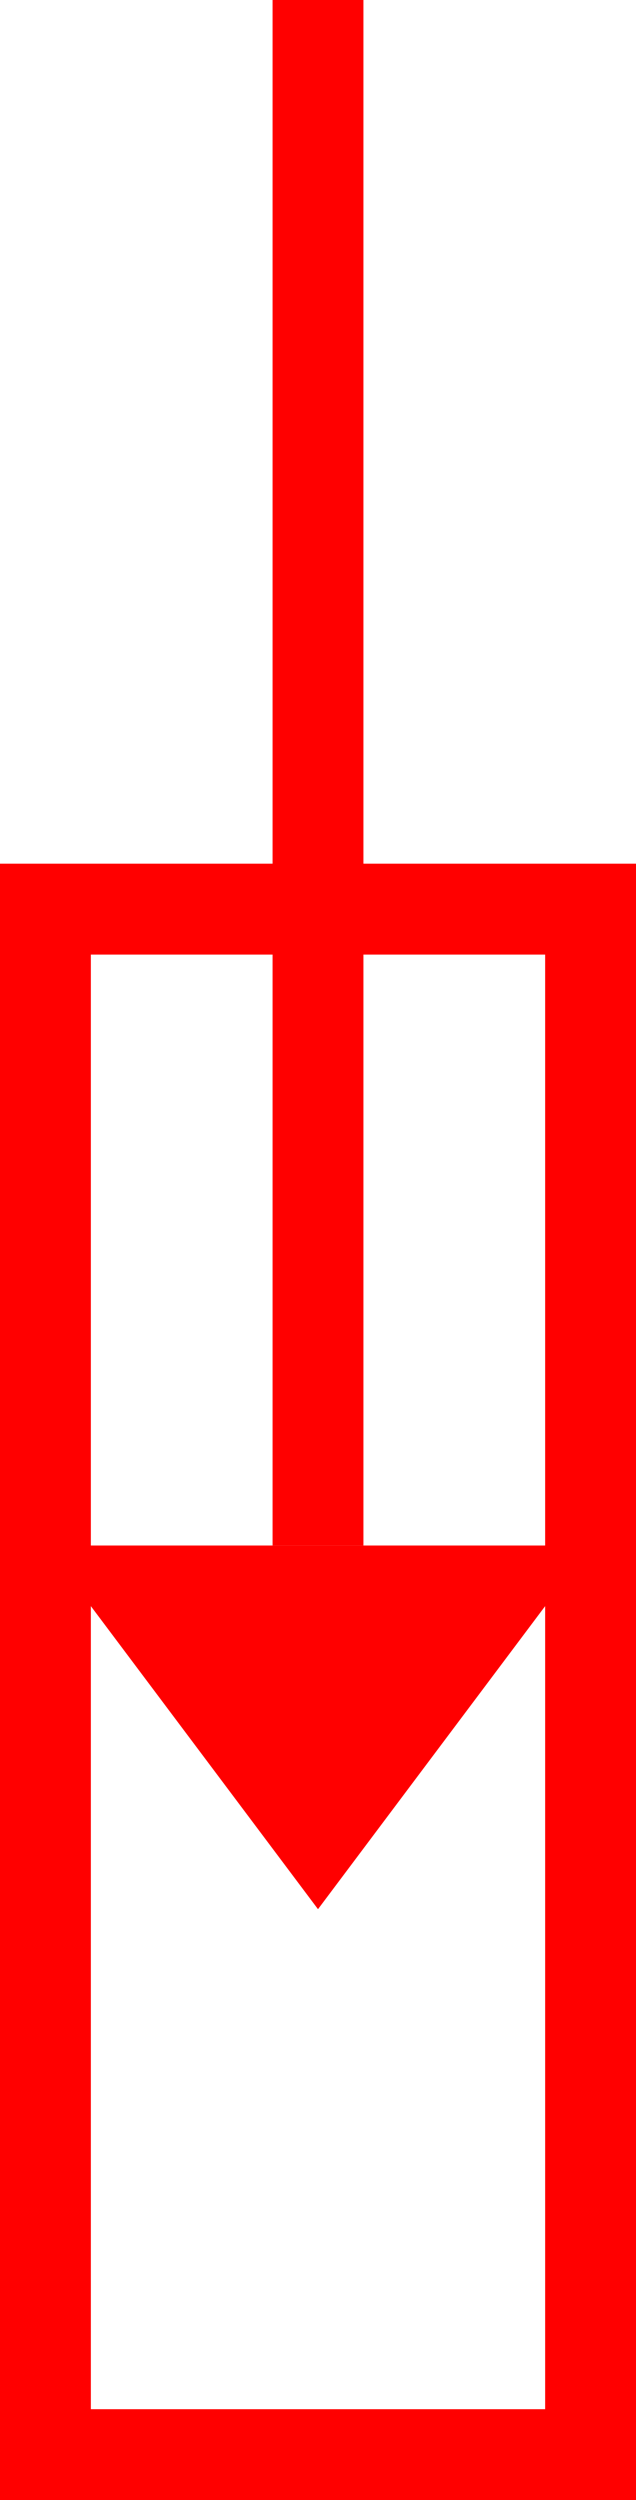 <svg xmlns="http://www.w3.org/2000/svg" width="7" height="27.5" viewBox="0 0 7 27.5">
  <g id="组_145" data-name="组 145" transform="translate(585 -1140.5)">
    <path id="多边形_25" data-name="多边形 25" d="M3,0,6,4H0Z" transform="translate(-578.5 1161.5) rotate(180)" fill="red"/>
    <g id="矩形_88" data-name="矩形 88" transform="translate(-585 1150)" fill="none" stroke="red" stroke-width="1">
      <rect width="7" height="18" stroke="none"/>
      <rect x="0.5" y="0.5" width="6" height="17" fill="none"/>
    </g>
    <line id="直线_482" data-name="直线 482" y2="17" transform="translate(-581.5 1140.5)" fill="none" stroke="red" stroke-width="1"/>
  </g>
</svg>
